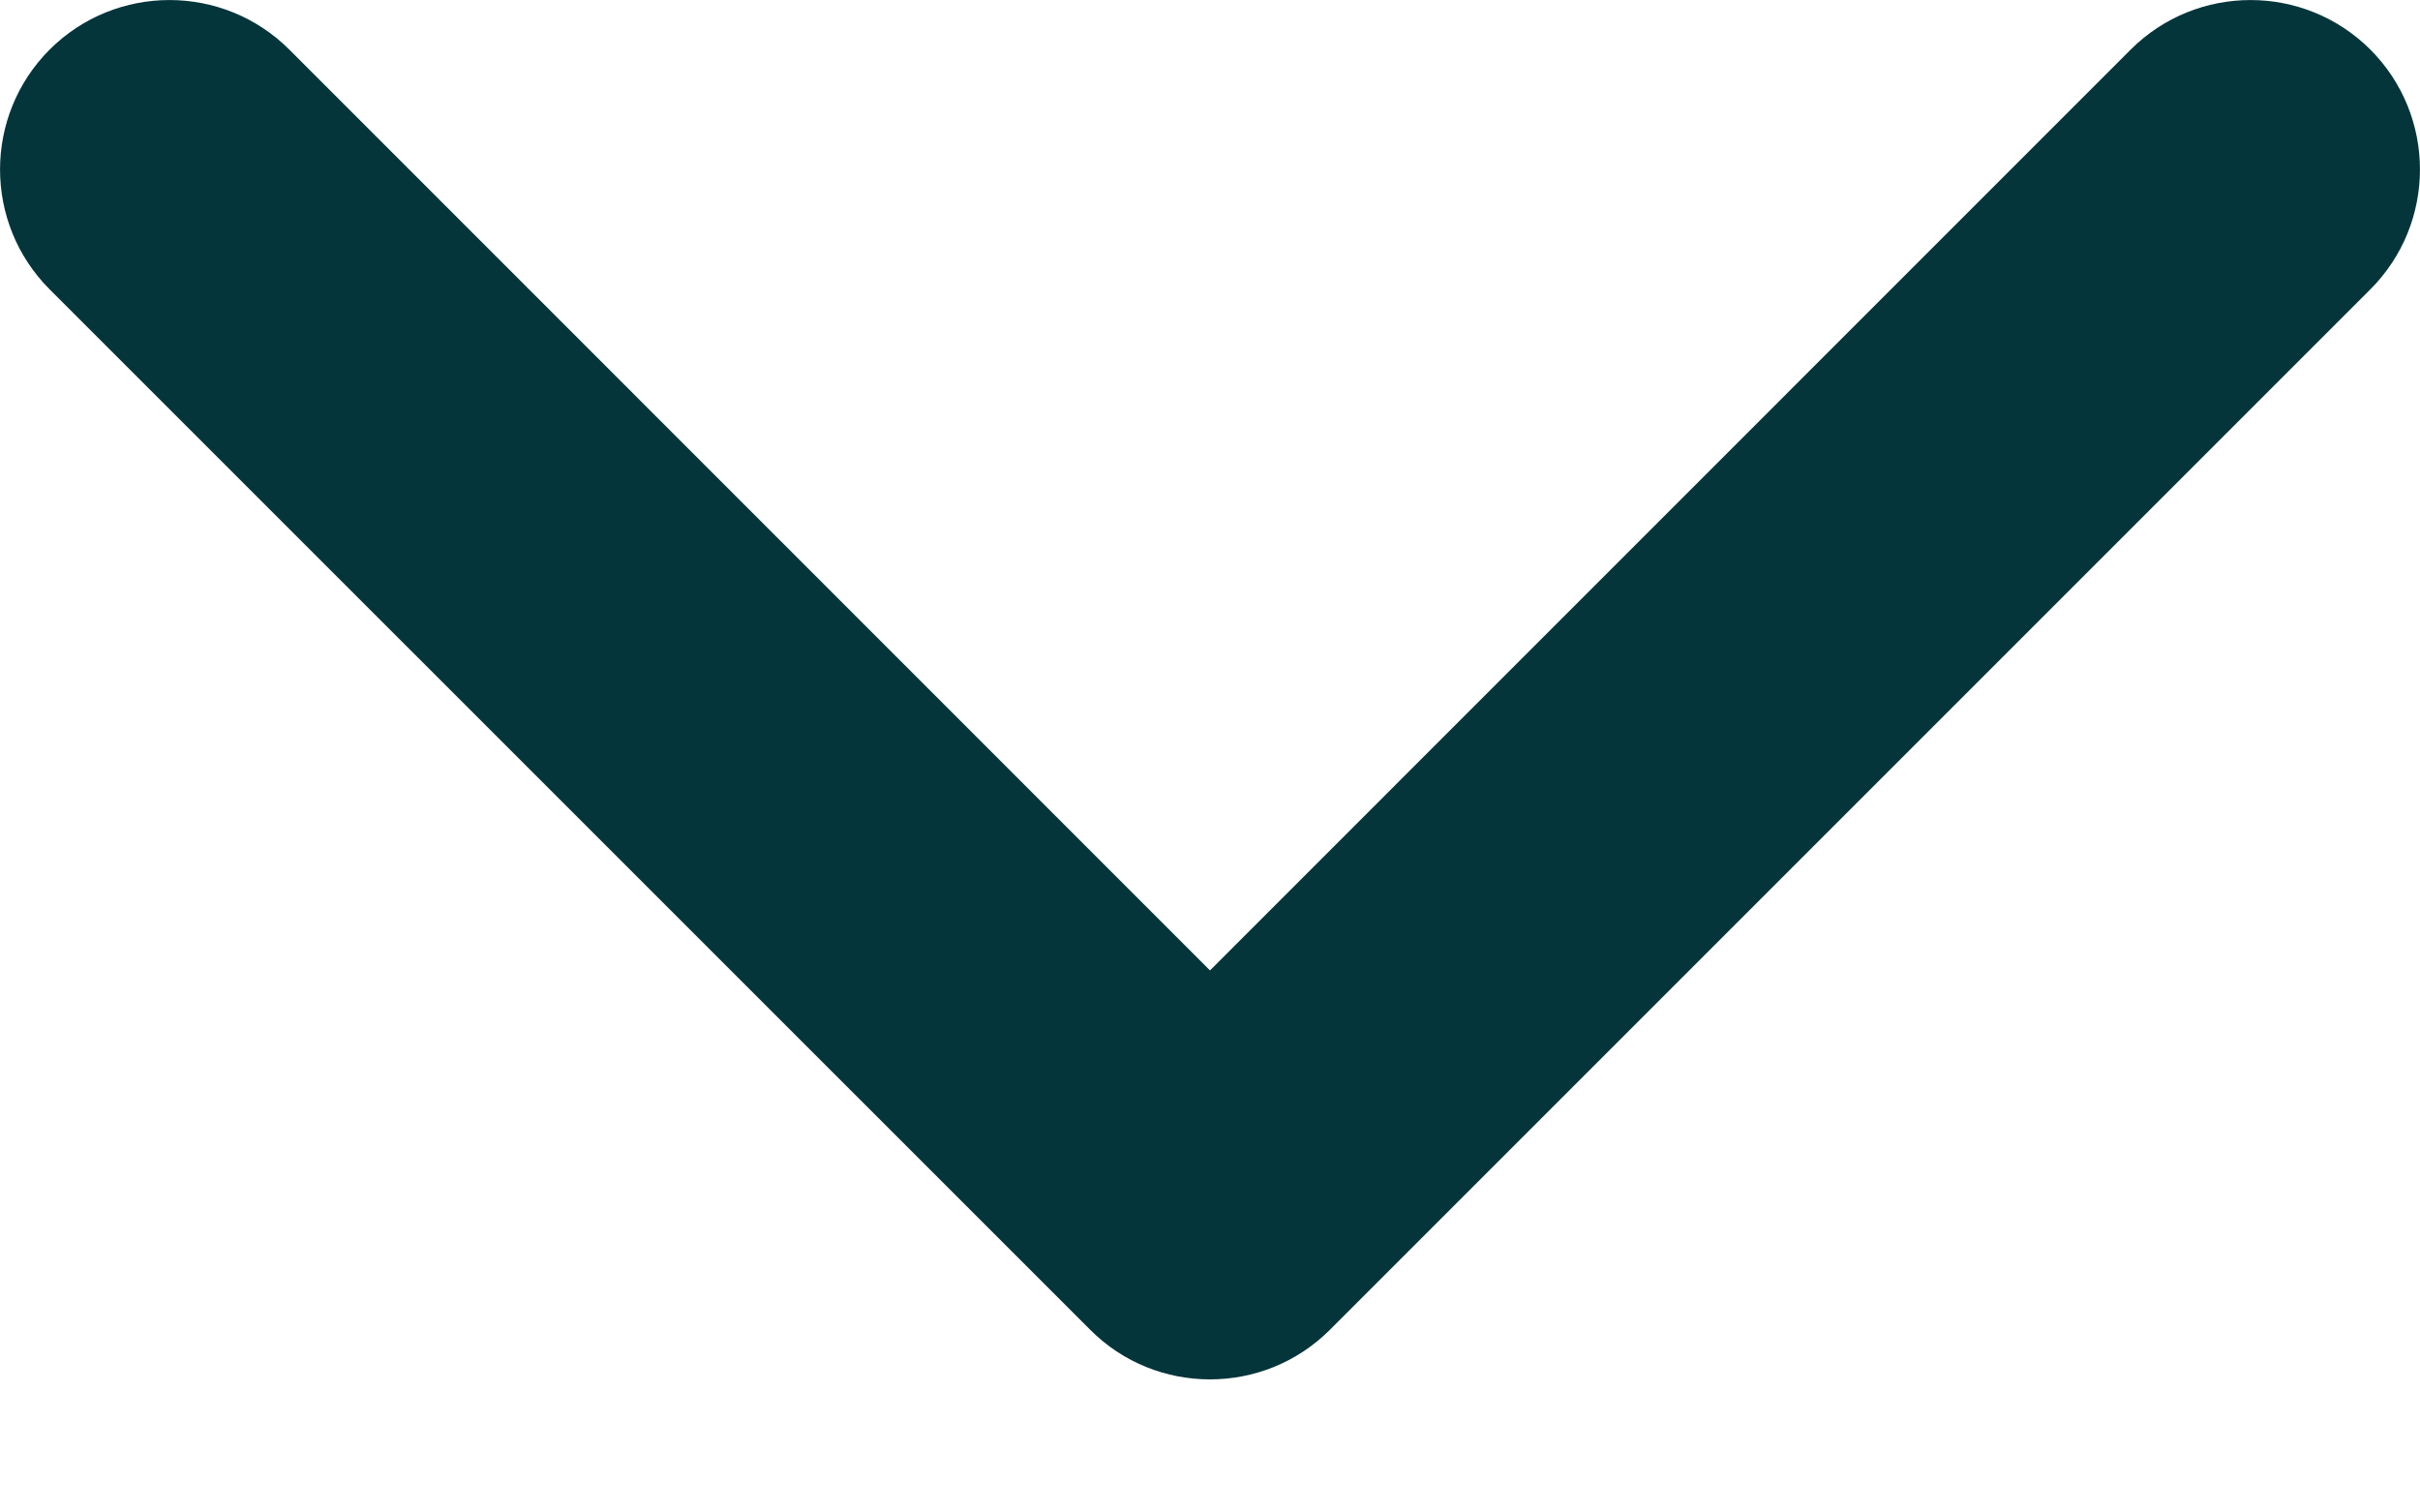 <svg width="16" height="10" viewBox="0 0 16 10" fill="none" xmlns="http://www.w3.org/2000/svg">
<path d="M8 9.12C7.713 9.12 7.426 9.011 7.208 8.792L0.328 1.913C-0.109 1.475 -0.109 0.766 0.328 0.328C0.766 -0.109 1.475 -0.109 1.913 0.328L8 6.416L14.087 0.328C14.525 -0.109 15.234 -0.109 15.672 0.328C16.109 0.766 16.109 1.475 15.672 1.913L8.792 8.793C8.573 9.011 8.287 9.12 8 9.12Z" fill="#04353A"/>
</svg>
